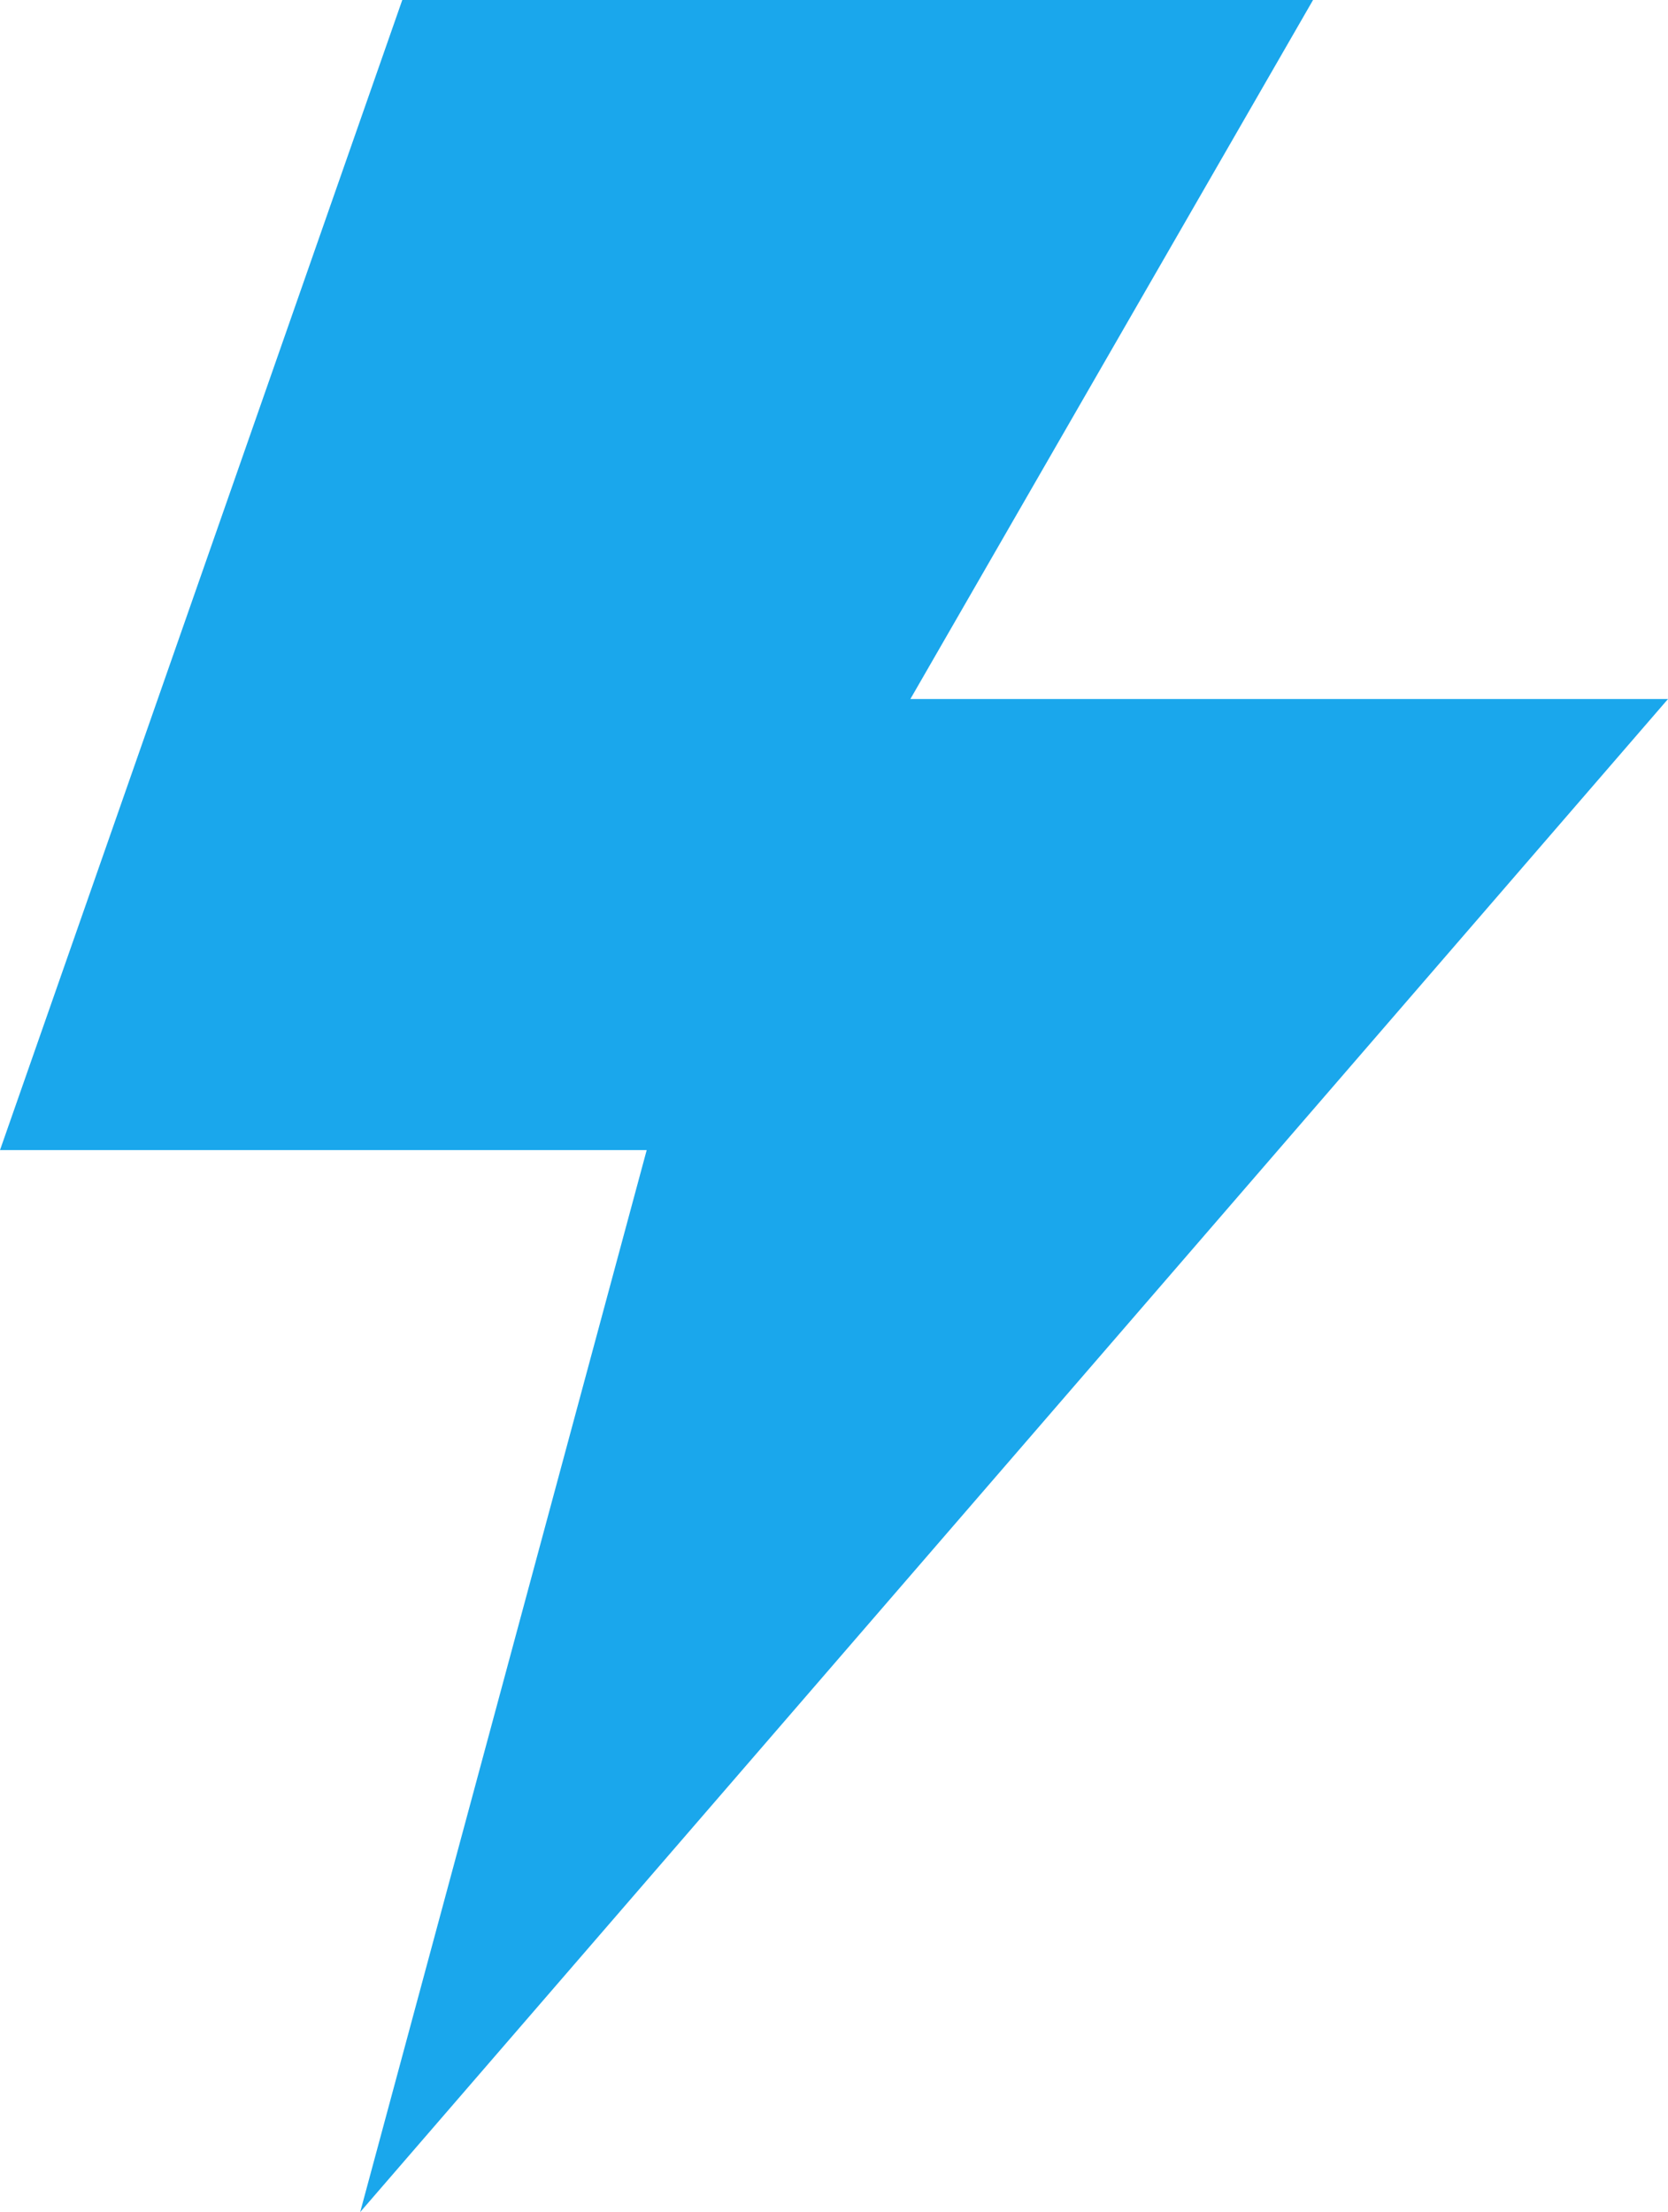 <svg xmlns="http://www.w3.org/2000/svg" width="16.884" height="22.381" viewBox="0 0 16.884 22.381">
  <g id="flash" transform="translate(-171.396 -94.246)">
    <g id="Group_439" data-name="Group 439" transform="translate(171.396 94.246)">
      <path id="Path_195" data-name="Path 195" d="M79.762,7.073H72.093L76.169,0H66.95L62.878,11.637h6.546l-2.9,10.745Z" transform="translate(-62.878)" fill="#1aa7ec"/>
    </g>
  </g>
</svg>
